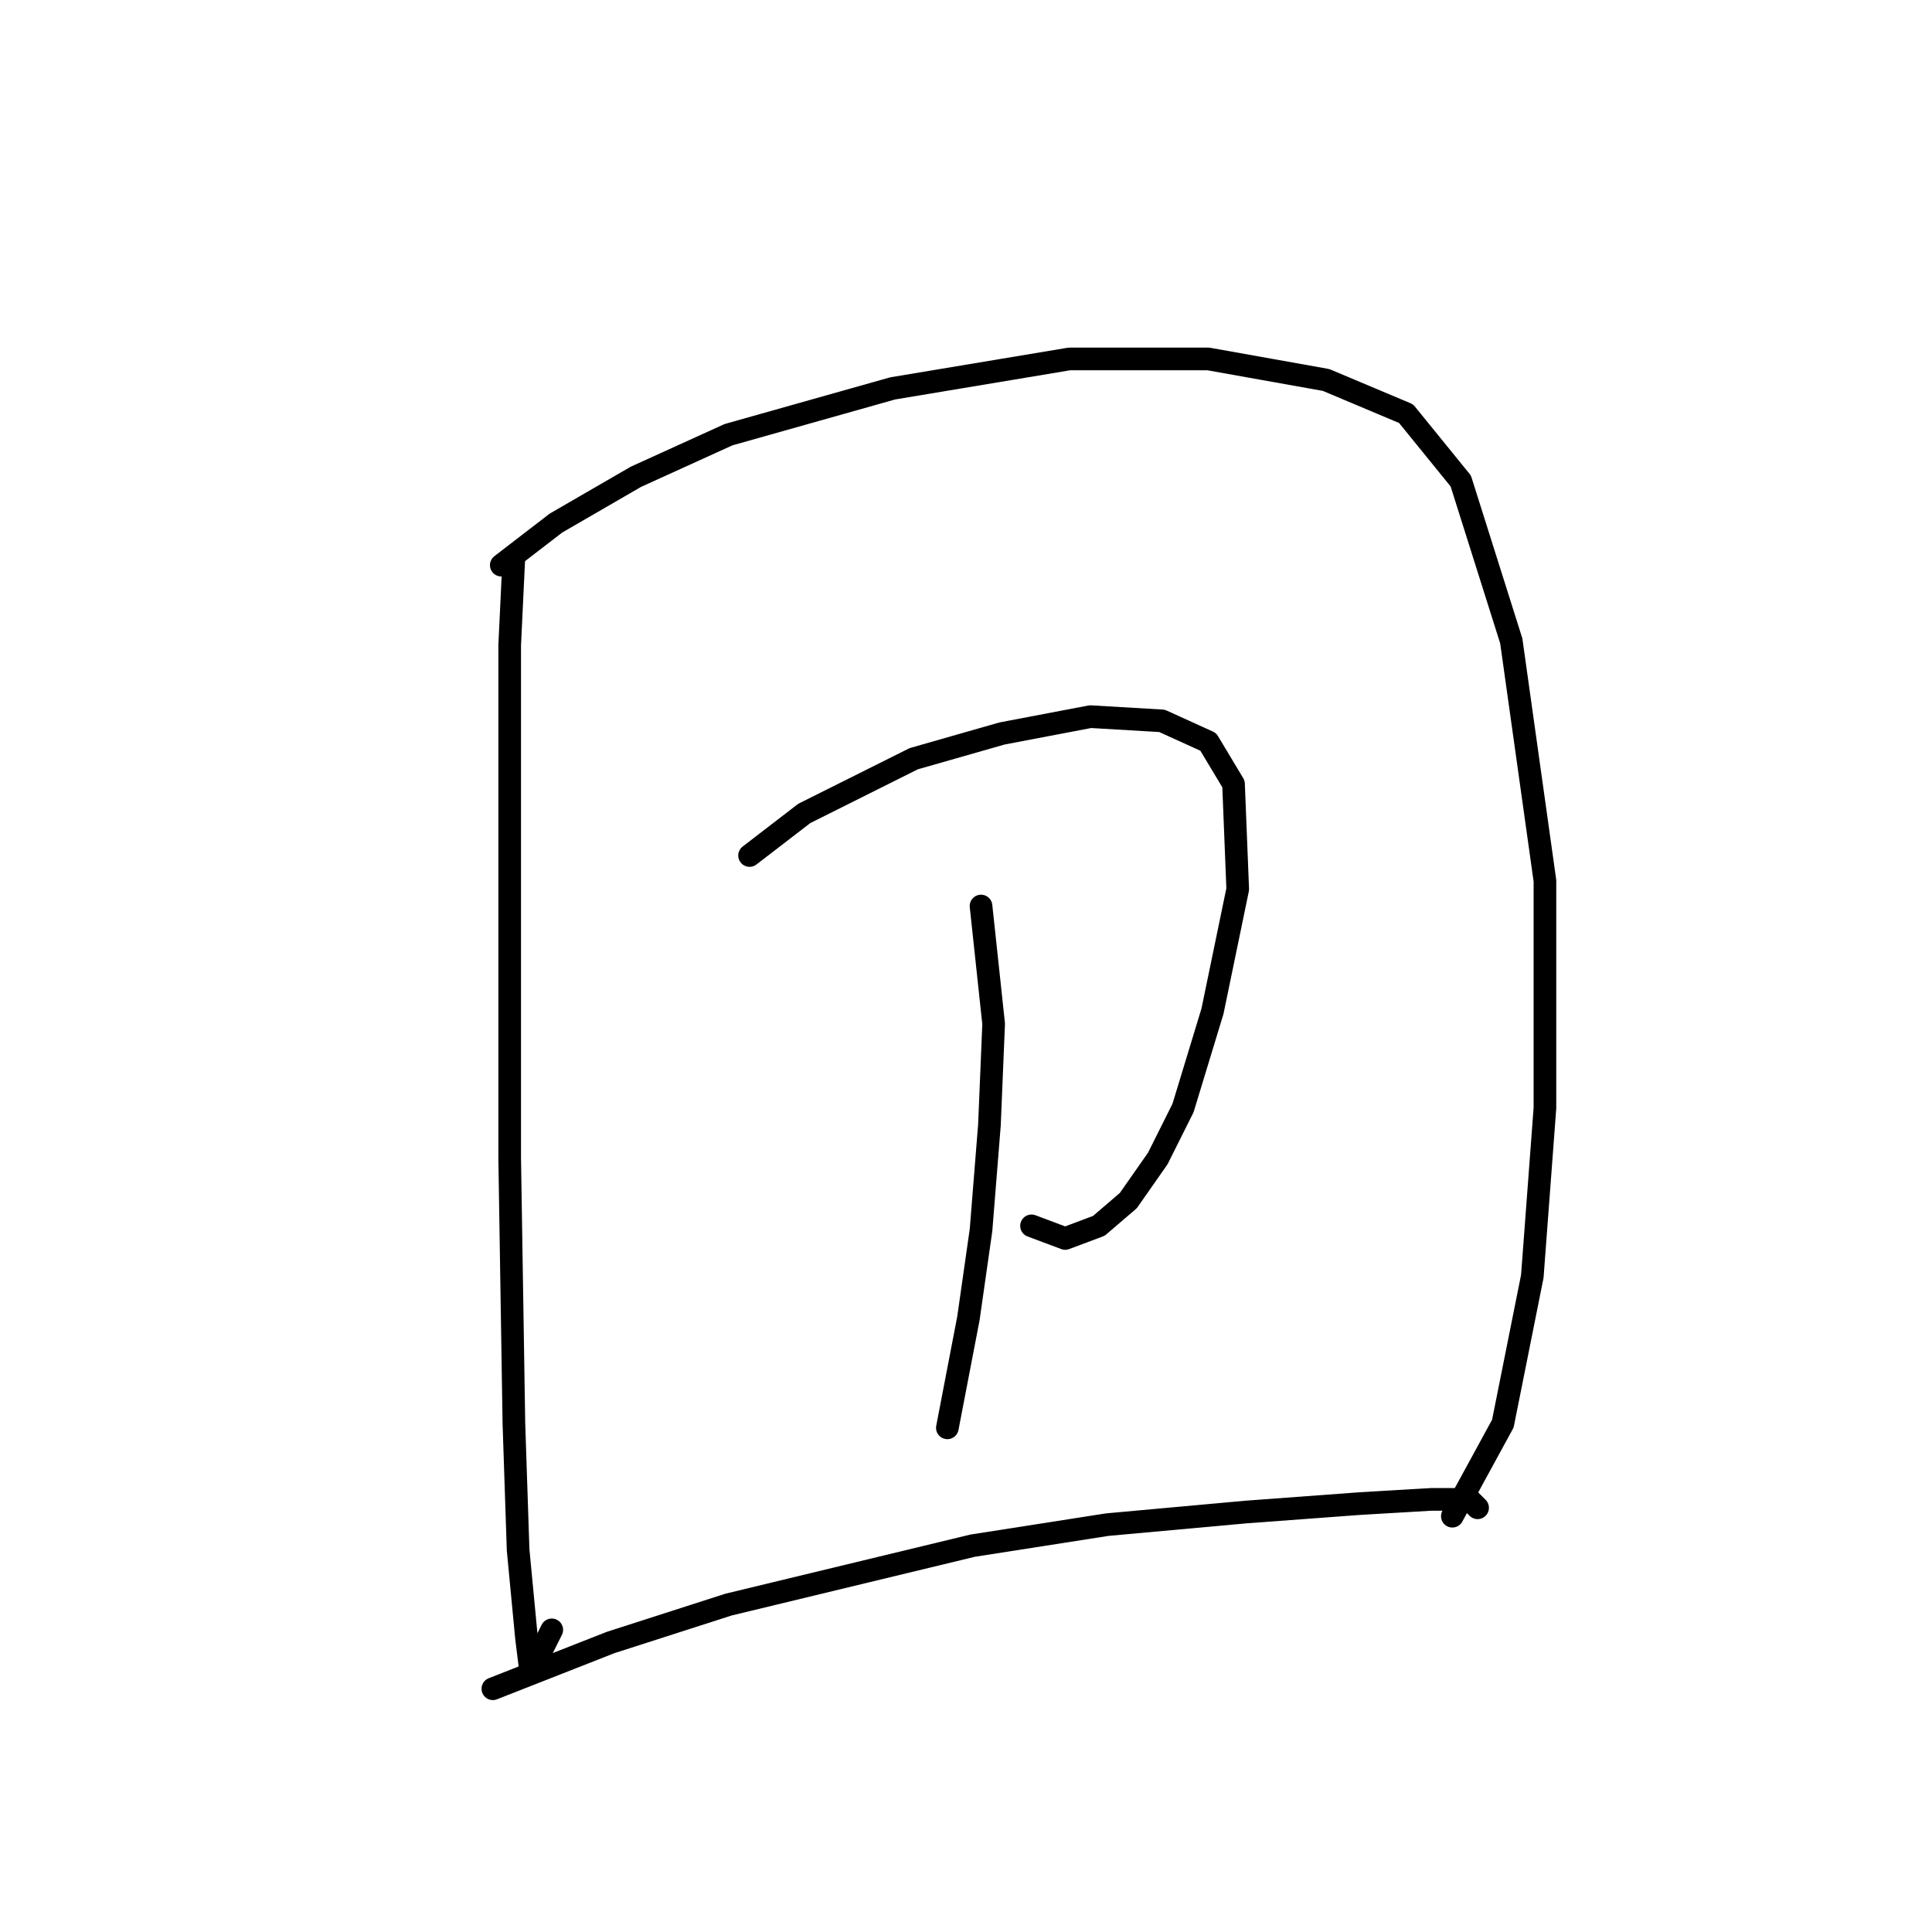 <?xml version="1.0" standalone="no"?>
    <svg width="256" height="256" xmlns="http://www.w3.org/2000/svg" version="1.1">
    <polyline stroke="black" stroke-width="3" stroke-linecap="round" fill="transparent" stroke-linejoin="round" points="68.095 73.769 67.537 85.479 67.537 120.052 67.537 153.509 68.095 188.639 68.652 205.368 69.768 217.078 70.325 221.539 73.113 215.963 73.113 215.963 " />
        <polyline stroke="black" stroke-width="3" stroke-linecap="round" fill="transparent" stroke-linejoin="round" points="66.422 74.885 73.671 69.308 84.266 63.175 96.533 57.598 118.281 51.465 141.701 47.561 160.102 47.561 175.715 50.349 186.31 54.81 193.559 63.732 200.251 84.922 204.712 116.706 204.712 146.818 203.039 169.123 199.135 188.639 192.444 200.907 192.444 200.907 " />
        <polyline stroke="black" stroke-width="3" stroke-linecap="round" fill="transparent" stroke-linejoin="round" points="99.321 113.36 106.57 107.784 113.262 104.439 121.069 100.535 132.779 97.189 144.489 94.959 153.968 95.517 160.102 98.305 163.448 103.881 164.005 117.821 160.66 133.992 156.756 146.818 153.411 153.509 149.507 159.085 145.604 162.431 141.143 164.104 136.682 162.431 136.682 162.431 " />
        <polyline stroke="black" stroke-width="3" stroke-linecap="round" fill="transparent" stroke-linejoin="round" points="129.991 120.052 131.663 135.665 131.106 149.048 129.991 162.989 128.318 174.699 125.53 189.197 125.53 189.197 " />
        <polyline stroke="black" stroke-width="3" stroke-linecap="round" fill="transparent" stroke-linejoin="round" points="65.307 223.769 80.92 217.635 96.533 212.617 128.875 204.81 146.719 202.022 165.121 200.349 180.176 199.234 189.656 198.676 194.675 198.676 195.79 199.792 195.79 199.792 " />
        </svg>